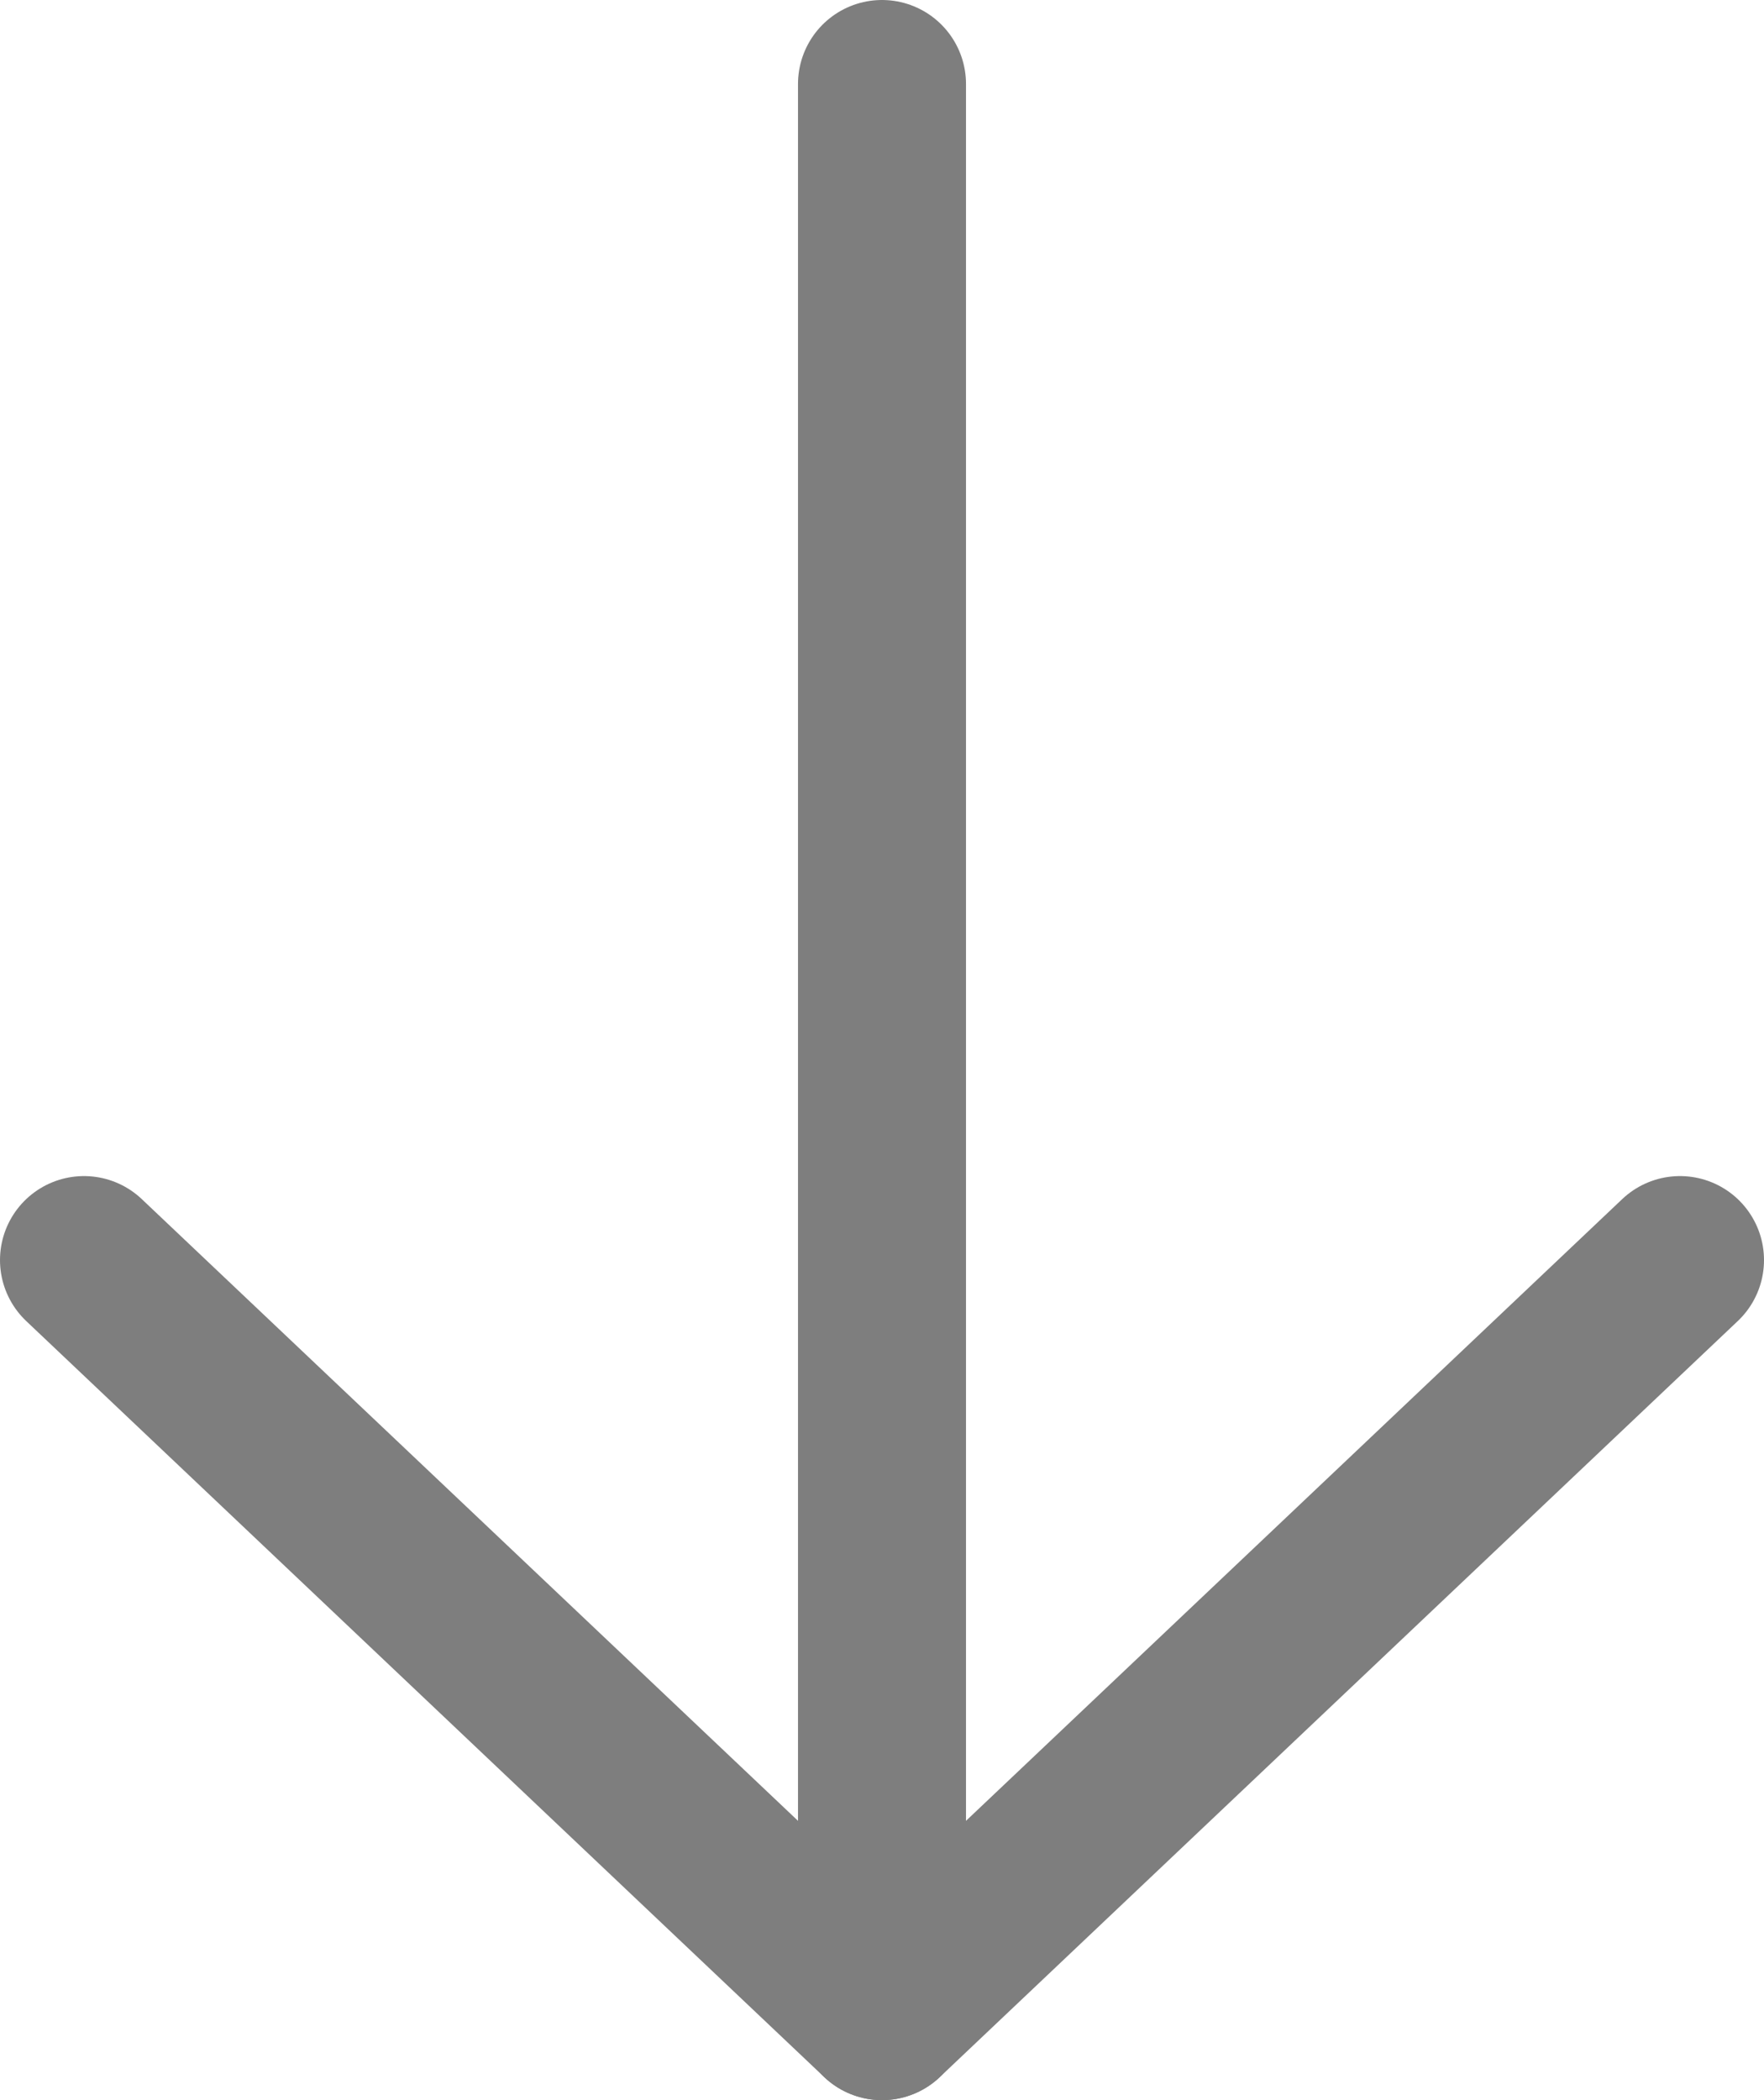<svg width="21" height="25" viewBox="0 0 21 25" fill="none" xmlns="http://www.w3.org/2000/svg">
<path d="M10.5 1L10.5 24" stroke="#7E7E7E" stroke-width="2" stroke-linecap="round" stroke-linejoin="round"/>
<path d="M20 15L10.5 24L1 15" stroke="#7E7E7E" stroke-width="2" stroke-linecap="round" stroke-linejoin="round"/>
</svg>
